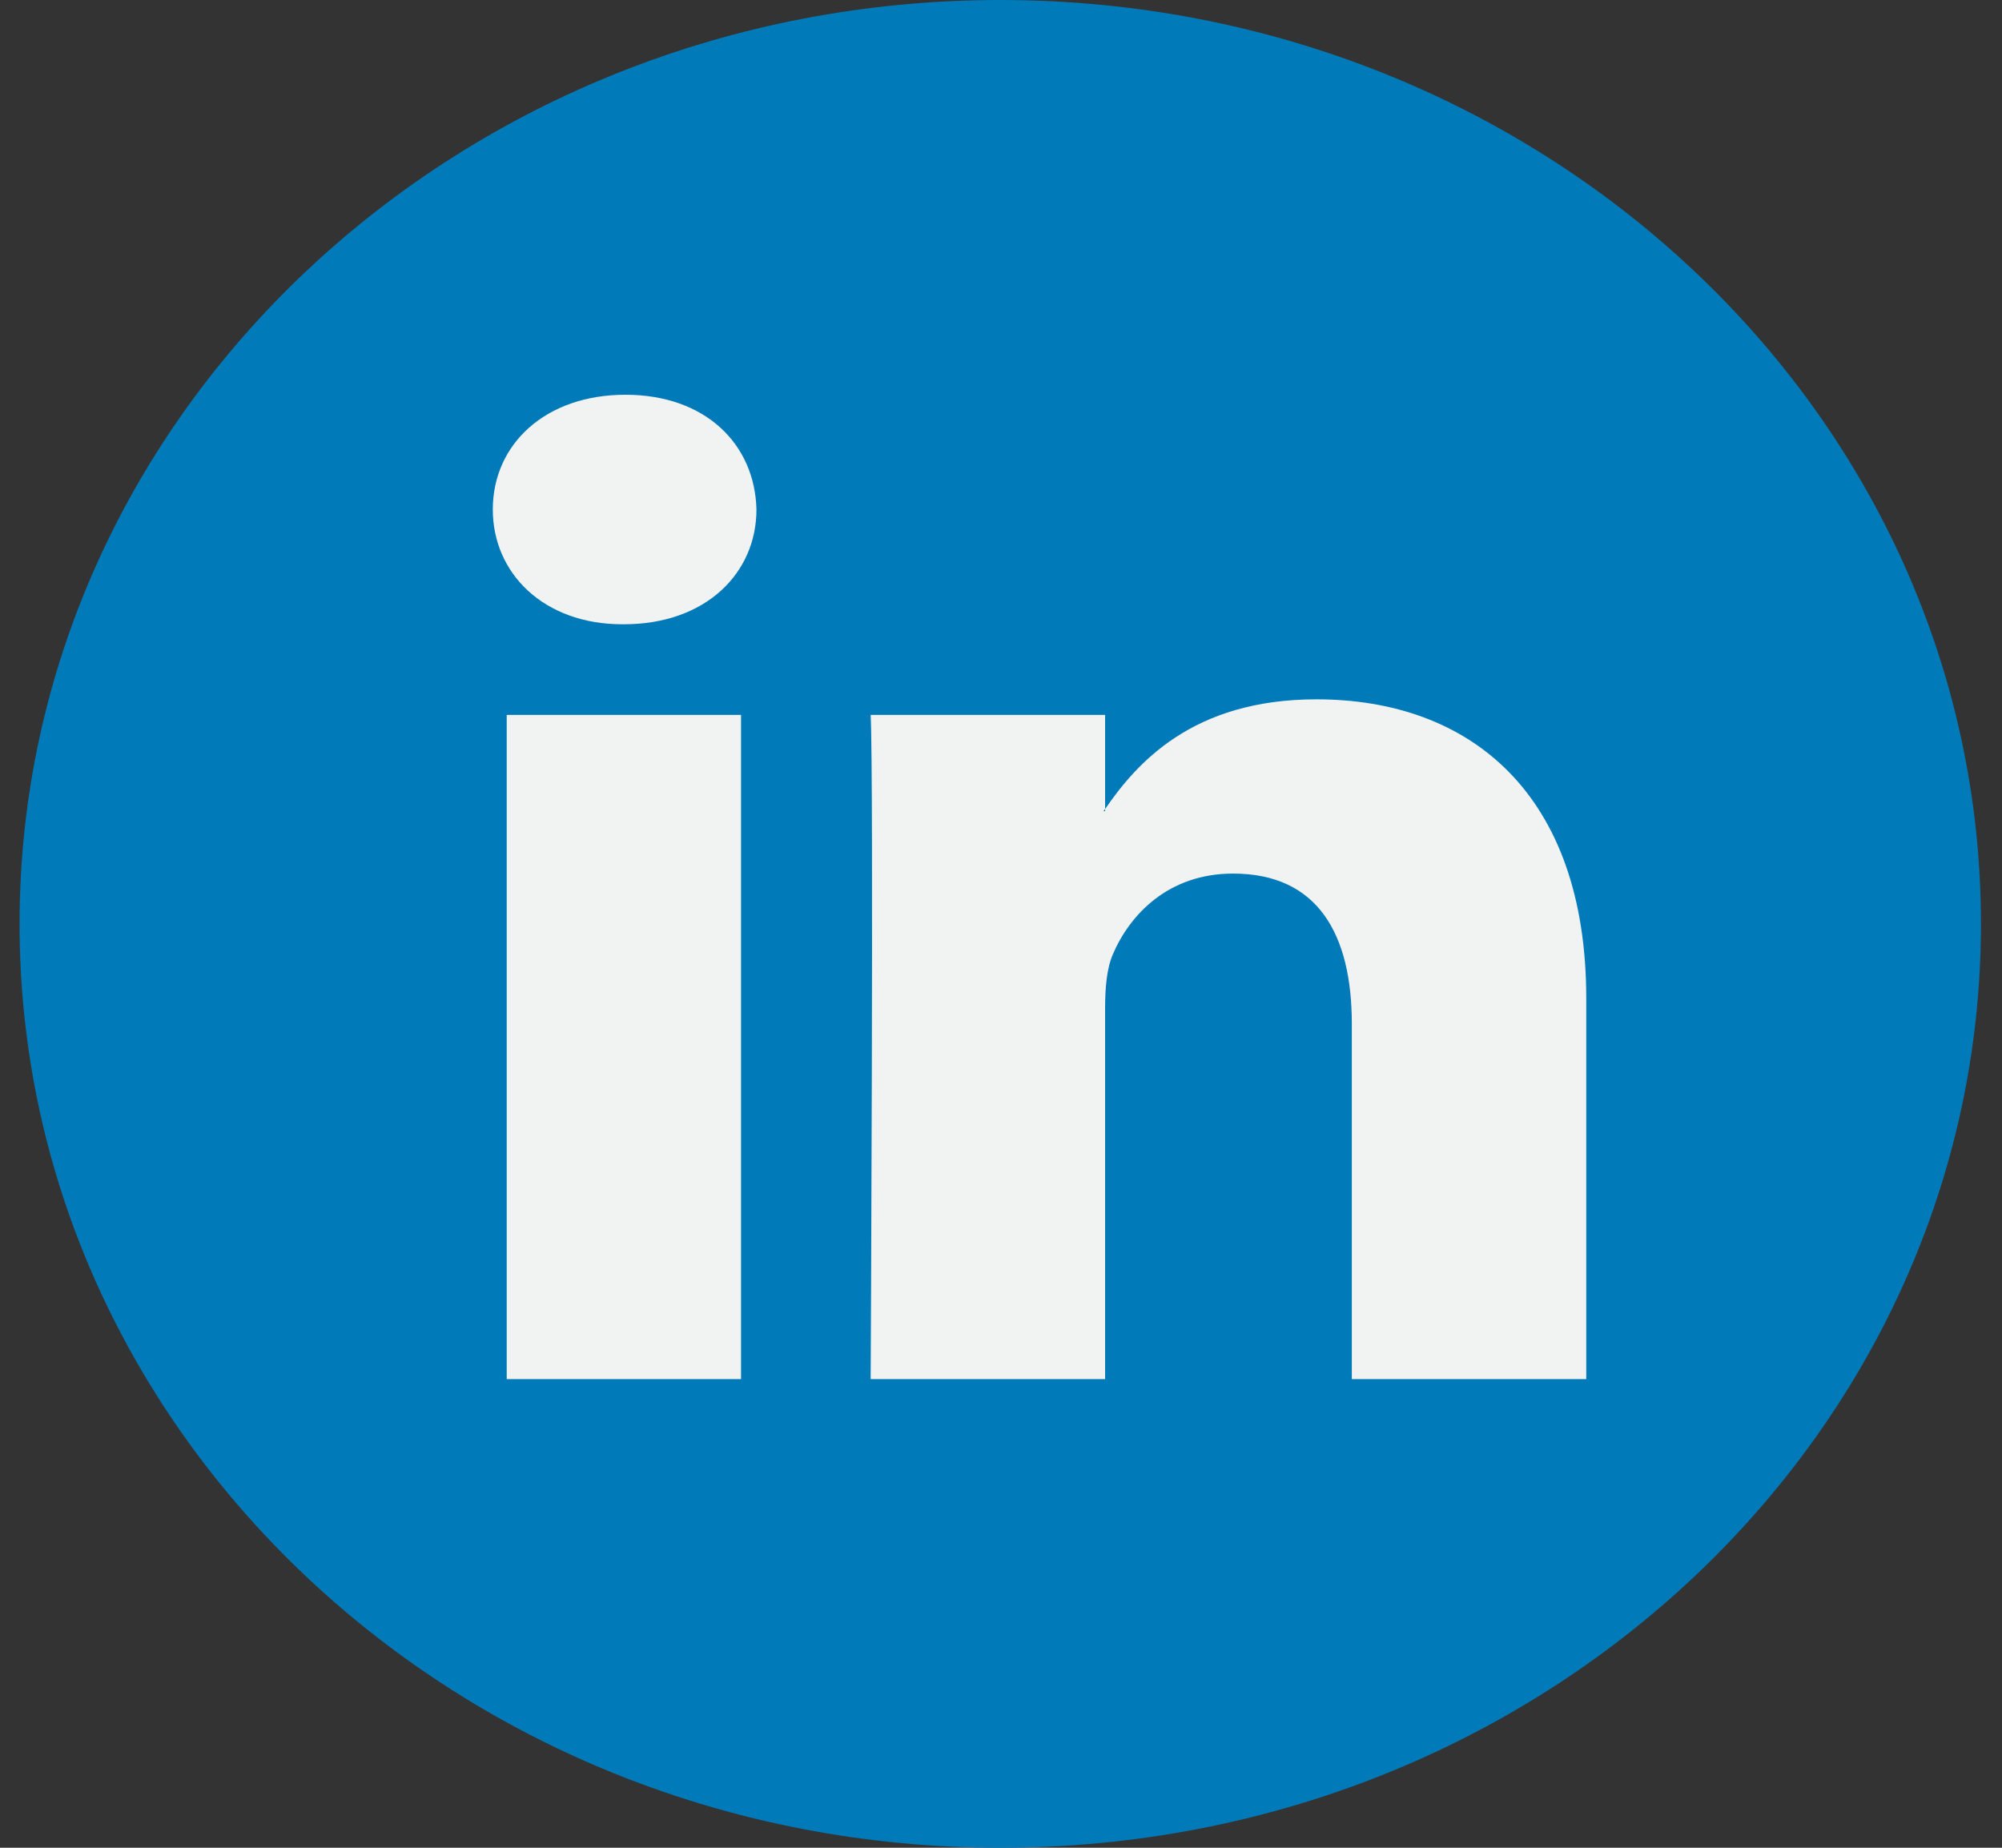 <svg width="39" height="36" viewBox="0 0 39 36" fill="none" xmlns="http://www.w3.org/2000/svg">
<rect x="0" y="0" width="39" height="36" fill="#333333" stroke="none"/>
<path d="M19.486 36C30.037 36 38.59 27.941 38.59 18C38.59 8.059 30.037 -0 19.486 -0C8.935 -0 0.381 8.059 0.381 18C0.381 27.941 8.935 36 19.486 36Z" fill="#007AB9"/>
<path d="M30.901 19.448V26.869H26.334V19.946C26.334 18.207 25.675 17.02 24.021 17.02C22.76 17.02 22.01 17.819 21.679 18.593C21.559 18.87 21.528 19.254 21.528 19.642V26.869H16.961C16.961 26.869 17.022 15.143 16.961 13.929H21.528V15.762C21.519 15.777 21.506 15.791 21.498 15.805H21.528V15.762C22.135 14.883 23.217 13.625 25.644 13.625C28.648 13.625 30.901 15.474 30.901 19.448ZM12.184 7.691C10.622 7.691 9.6 8.657 9.6 9.927C9.6 11.169 10.592 12.163 12.124 12.163H12.153C13.746 12.163 14.736 11.169 14.736 9.927C14.706 8.657 13.746 7.691 12.184 7.691ZM9.871 26.869H14.436V13.929H9.871V26.869Z" fill="#F1F2F2"/>
</svg>
